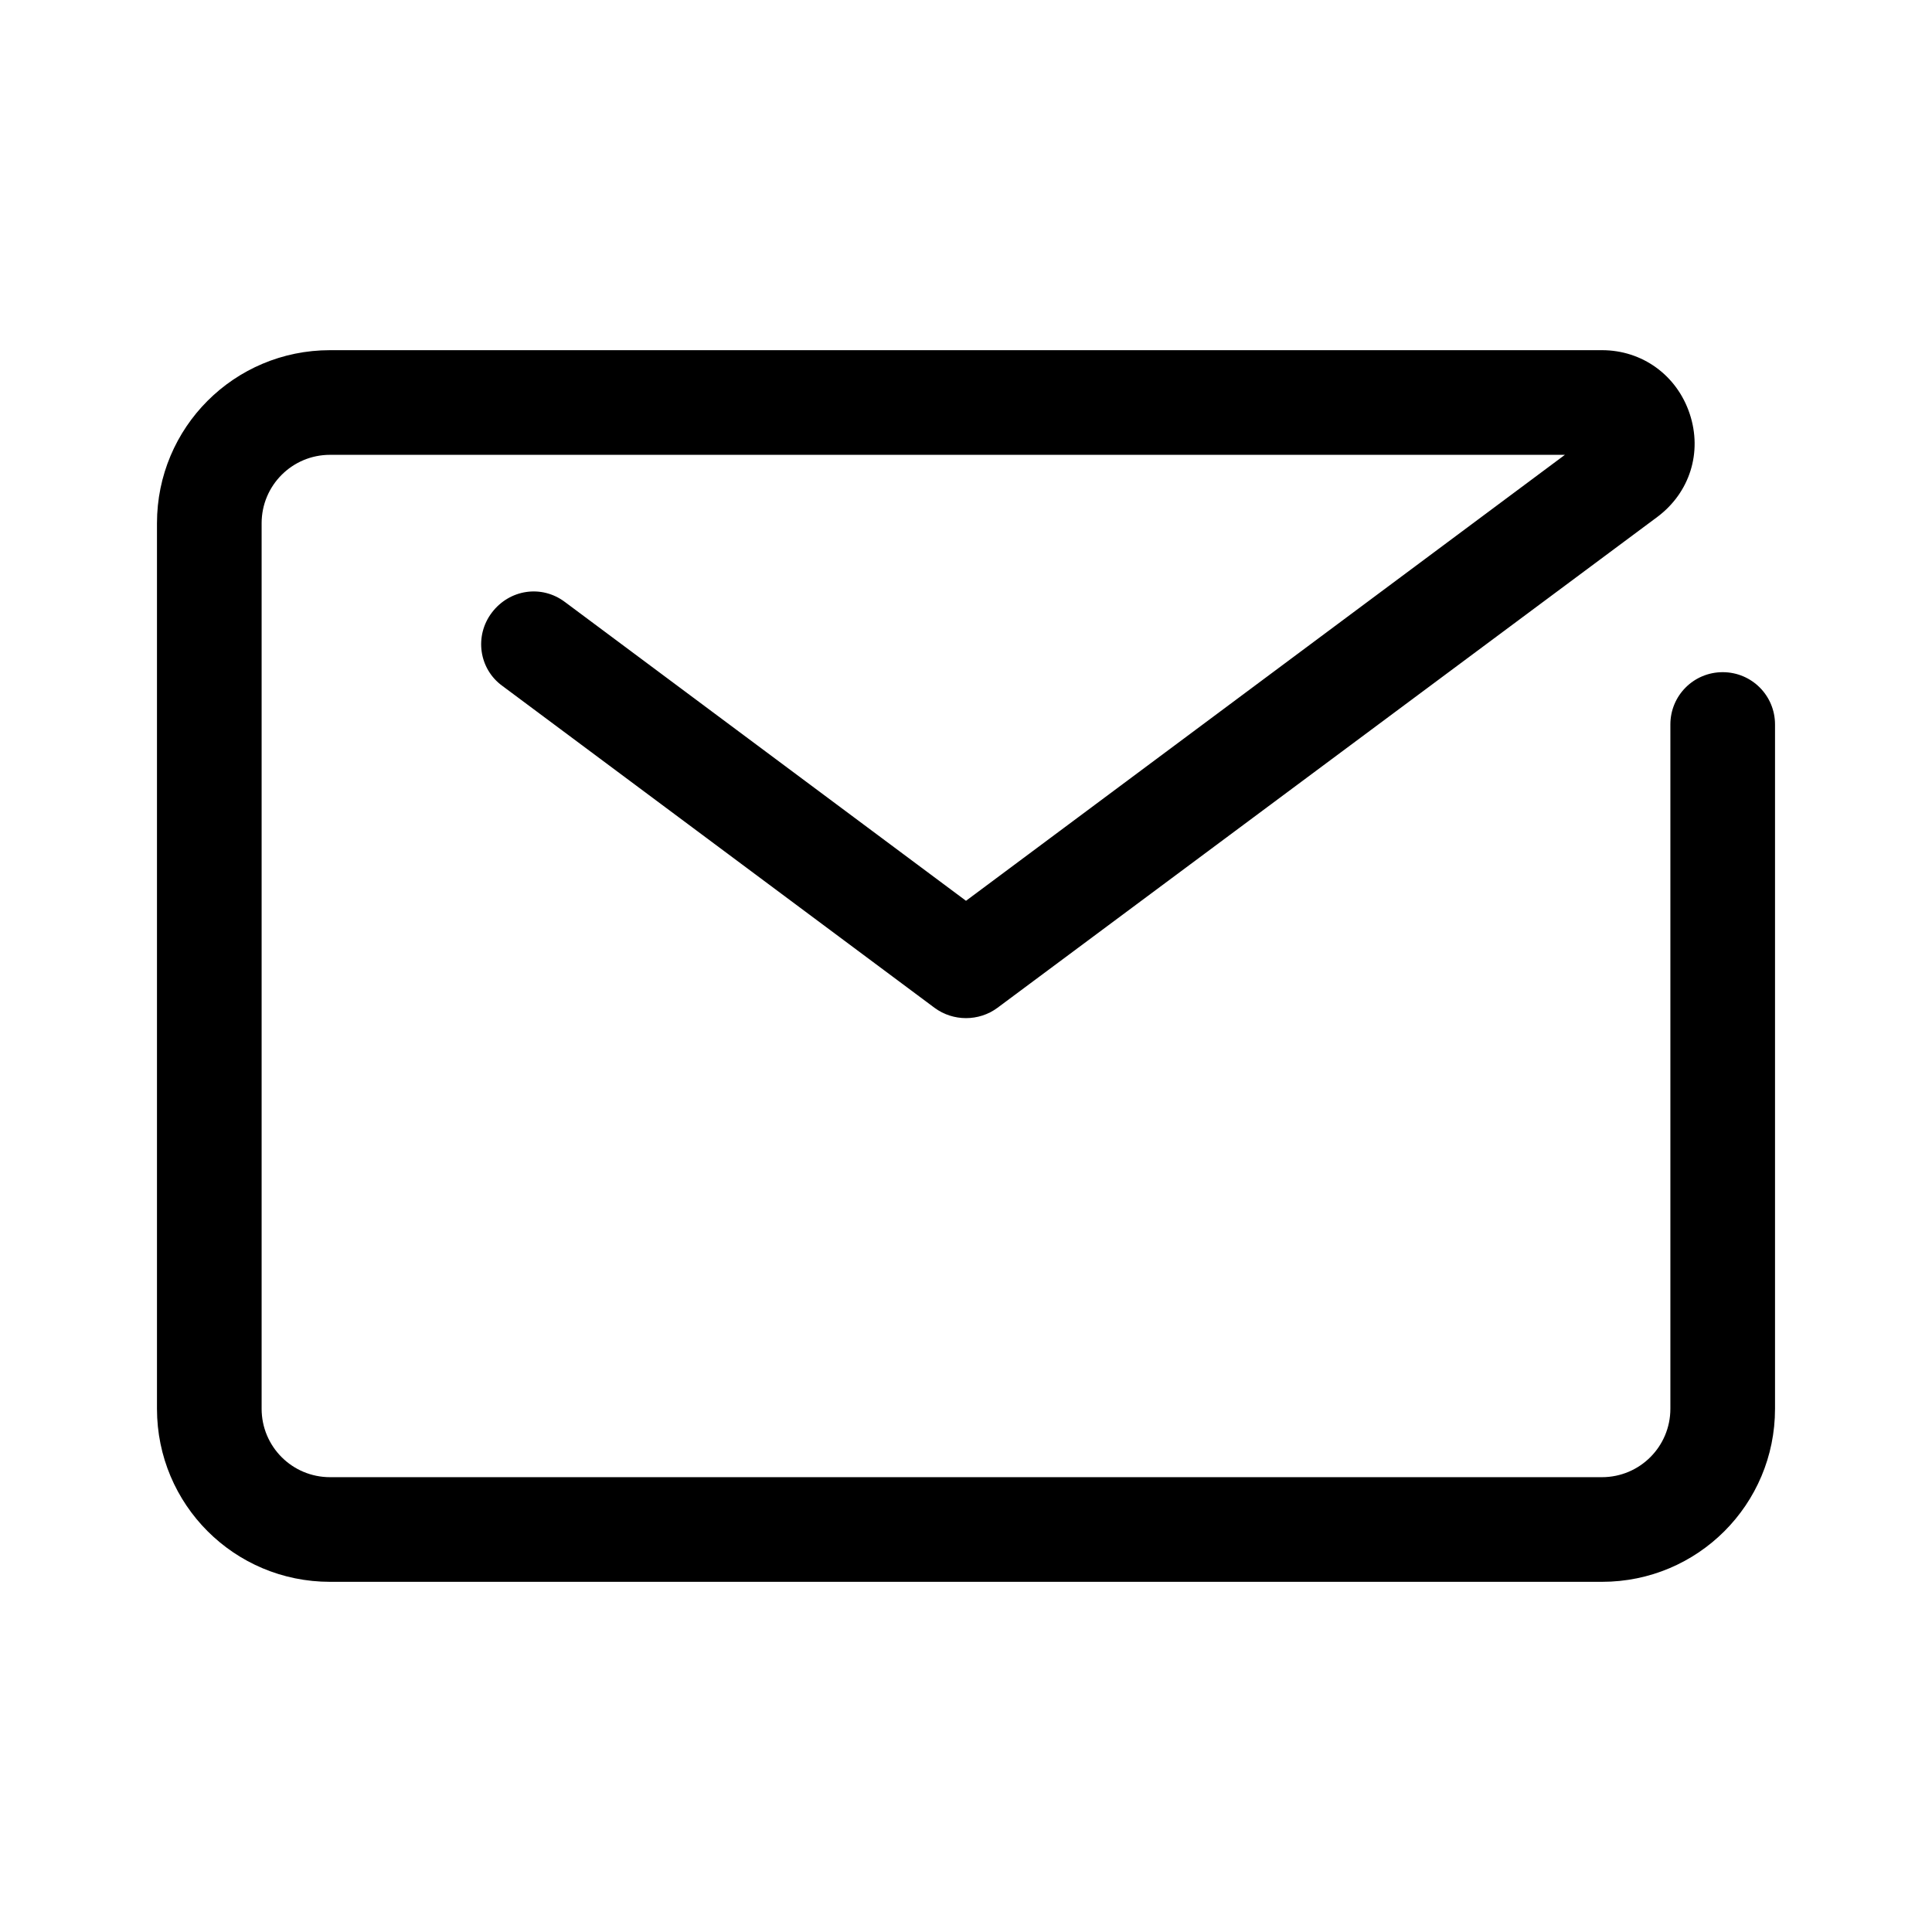 <?xml version="1.0" encoding="UTF-8"?>
<svg id="FL" xmlns="http://www.w3.org/2000/svg" viewBox="0 0 24 24">
  <path d="M19.9,19.65H4.1c-1.19,0-2.15-.96-2.15-2.15V6.5c0-1.19.96-2.15,2.15-2.15h15.8c.5,0,.93.31,1.09.79.16.48,0,.98-.4,1.28l-8.2,6.1c-.23.17-.55.17-.78,0l-5.37-4c-.29-.21-.35-.62-.13-.91.22-.29.62-.35.91-.13l4.98,3.71,7.44-5.54H4.1c-.47,0-.85.38-.85.85v11c0,.47.38.85.85.85h15.8c.47,0,.85-.38.85-.85v-8.5c0-.36.29-.65.65-.65s.65.29.65.65v8.5c0,1.19-.96,2.15-2.15,2.15Z" style="fill: #000; stroke-width: 0px;"/>
</svg>